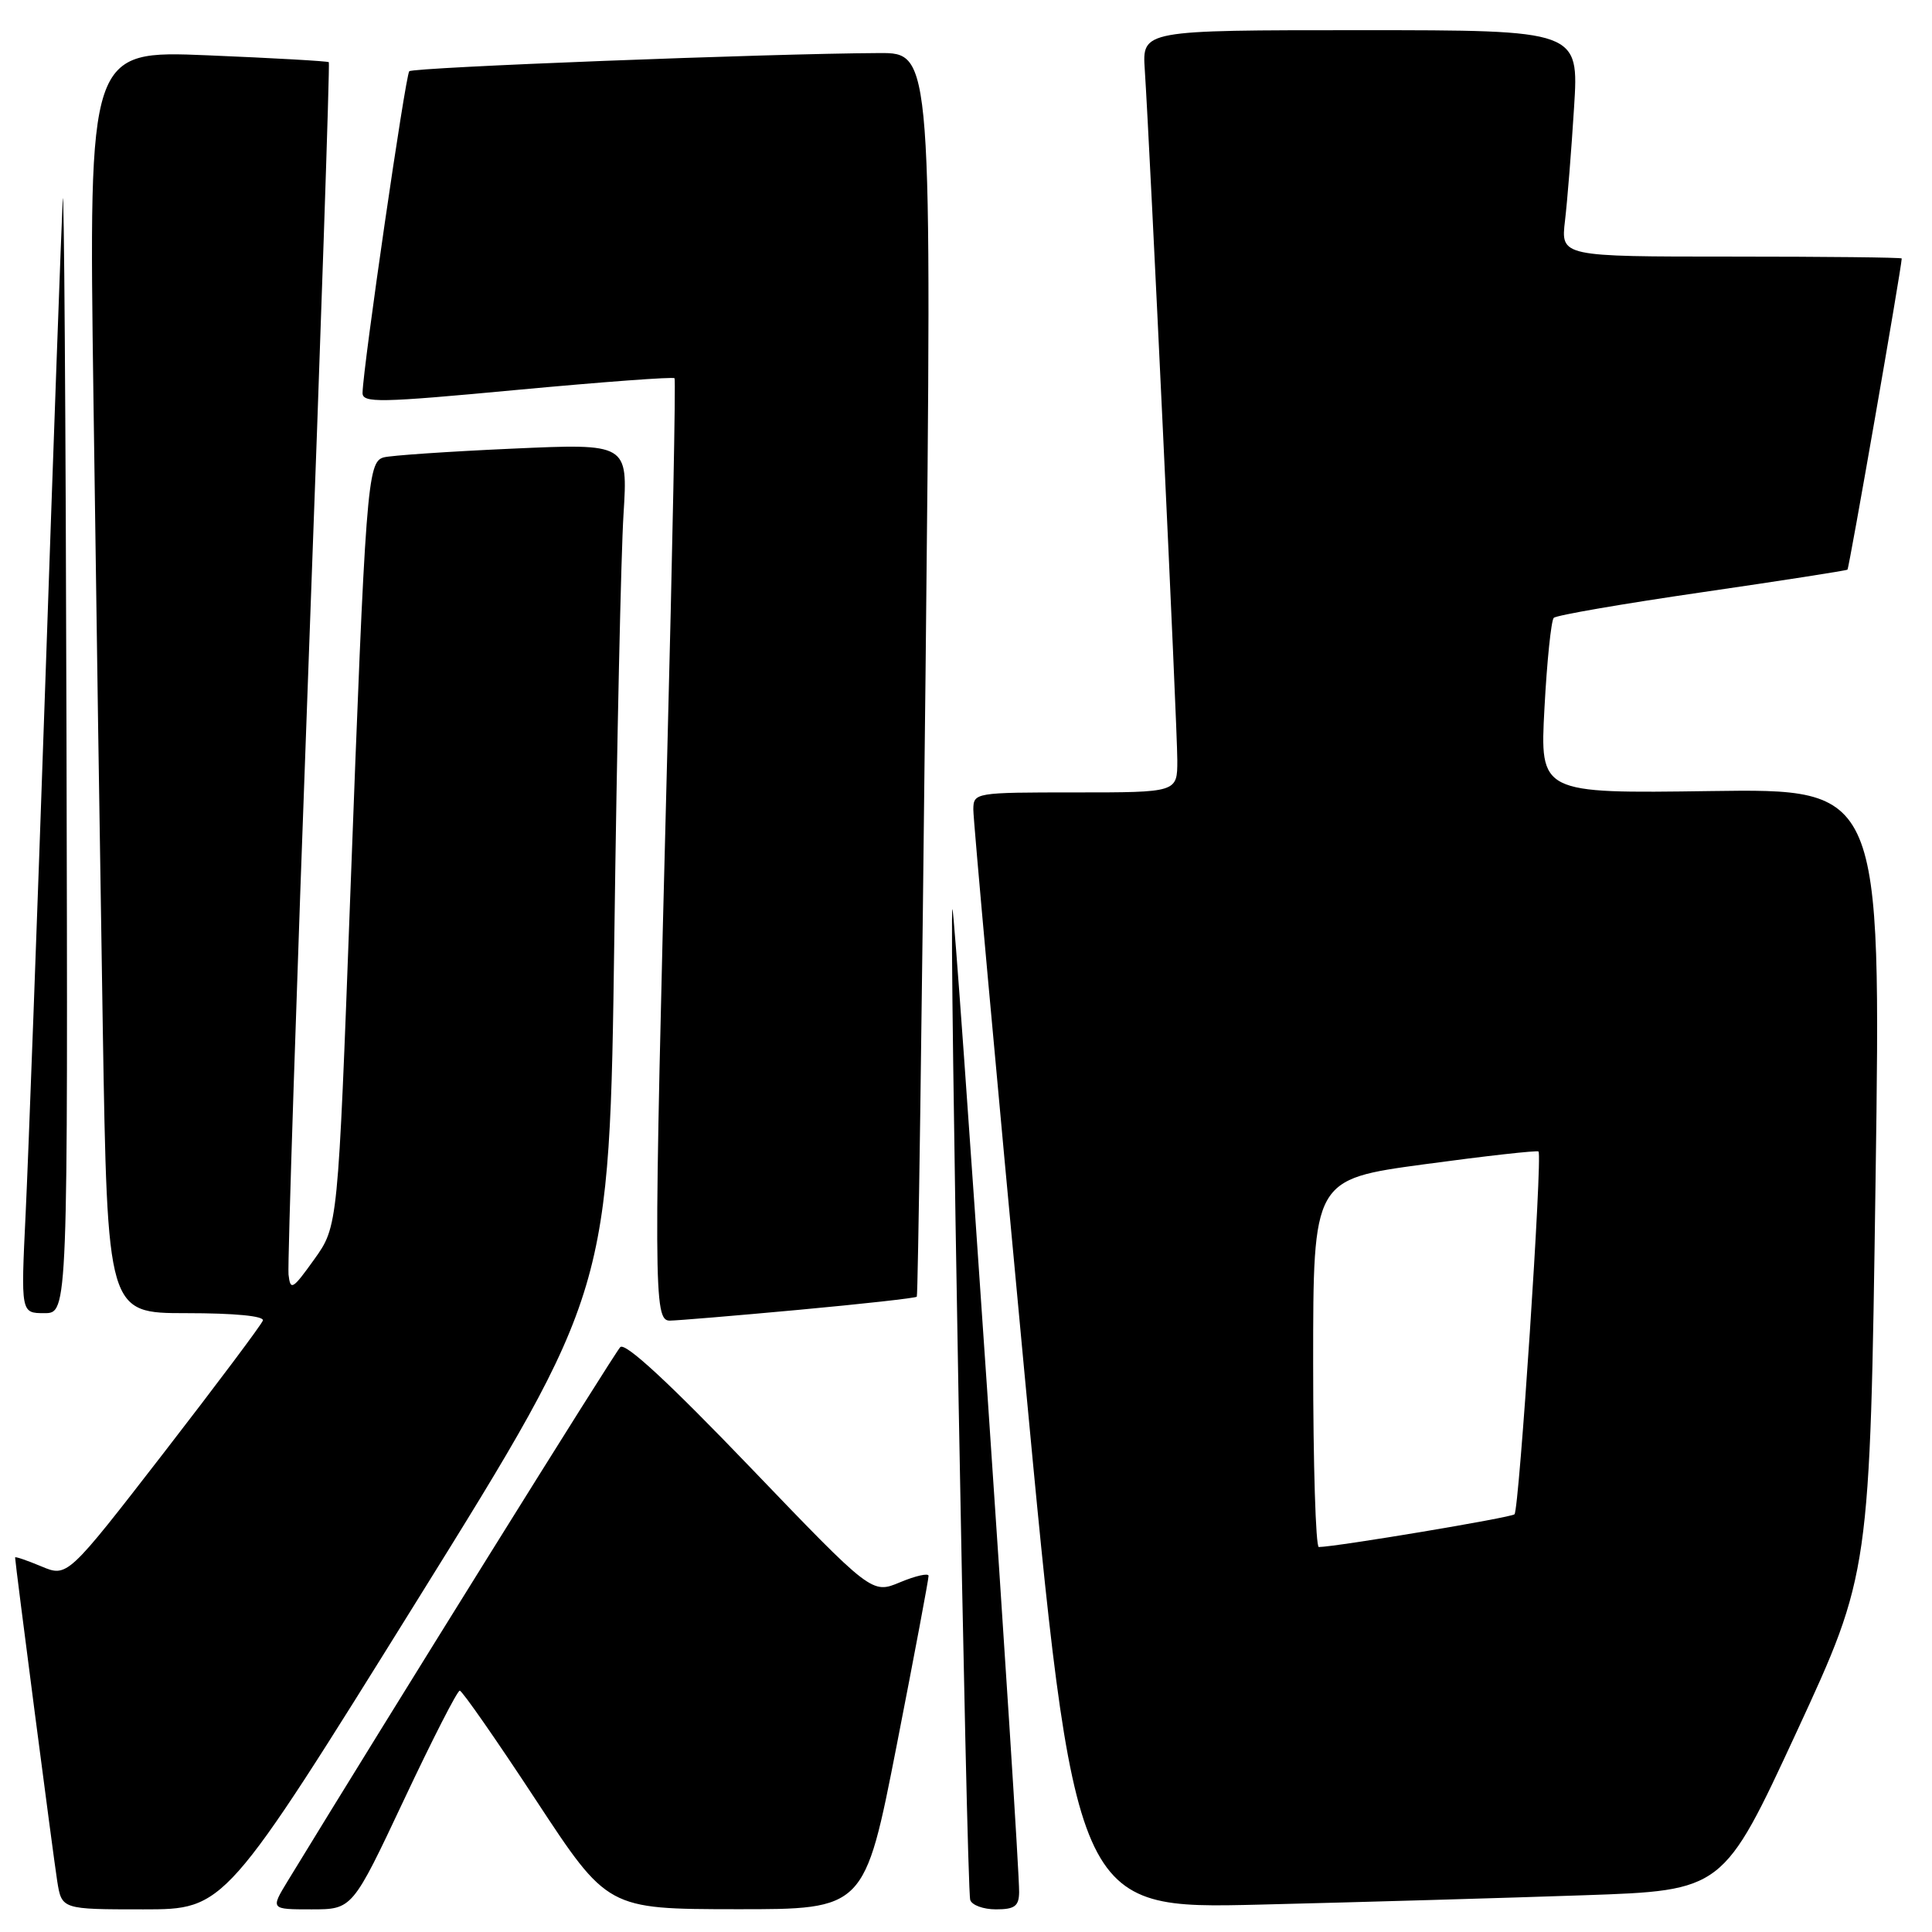 <?xml version="1.0" encoding="UTF-8" standalone="no"?>
<!DOCTYPE svg PUBLIC "-//W3C//DTD SVG 1.1//EN" "http://www.w3.org/Graphics/SVG/1.1/DTD/svg11.dtd" >
<svg xmlns="http://www.w3.org/2000/svg" xmlns:xlink="http://www.w3.org/1999/xlink" version="1.1" viewBox="0 0 256 256">
 <g >
 <path fill="currentColor"
d=" M 55.29 212.03 C 80.76 171.07 80.76 171.07 81.40 124.28 C 81.74 98.55 82.29 73.28 82.62 68.13 C 83.20 58.76 83.20 58.76 67.85 59.45 C 59.41 59.83 51.75 60.35 50.83 60.61 C 48.68 61.22 48.45 64.18 46.40 118.99 C 44.78 162.48 44.78 162.48 41.64 166.87 C 38.76 170.89 38.48 171.06 38.23 168.88 C 38.09 167.57 39.29 130.95 40.90 87.50 C 42.51 44.05 43.72 8.38 43.57 8.24 C 43.43 8.10 36.21 7.69 27.53 7.33 C 11.75 6.68 11.75 6.68 12.38 52.59 C 12.72 77.84 13.28 115.49 13.62 136.25 C 14.24 174.00 14.24 174.00 24.70 174.00 C 31.08 174.00 35.04 174.38 34.83 174.98 C 34.65 175.52 28.75 183.39 21.72 192.48 C 8.93 209.00 8.93 209.00 5.47 207.55 C 3.56 206.75 2.00 206.22 2.00 206.37 C 2.00 207.08 7.06 245.96 7.58 249.25 C 8.18 253.00 8.18 253.00 18.99 253.00 C 29.81 253.00 29.81 253.00 55.29 212.03 Z  M 53.52 238.50 C 57.27 230.53 60.60 224.01 60.92 224.02 C 61.24 224.03 65.78 230.55 71.00 238.50 C 80.50 252.96 80.50 252.96 97.53 252.98 C 114.56 253.00 114.56 253.00 118.82 231.25 C 121.16 219.29 123.06 209.19 123.04 208.80 C 123.02 208.42 121.32 208.80 119.26 209.66 C 115.53 211.22 115.53 211.22 99.35 194.36 C 88.64 183.20 82.84 177.84 82.19 178.50 C 81.42 179.28 51.42 227.45 38.12 249.25 C 35.84 253.00 35.84 253.00 41.27 253.00 C 46.69 253.00 46.69 253.00 53.52 238.50 Z  M 135.04 250.75 C 135.11 246.31 126.55 120.12 126.20 120.47 C 125.74 120.93 128.06 250.10 128.56 251.75 C 128.77 252.44 130.30 253.00 131.97 253.00 C 134.44 253.00 135.01 252.58 135.04 250.75 Z  M 209.91 251.13 C 228.33 250.50 228.33 250.50 238.06 229.49 C 247.78 208.47 247.78 208.47 248.52 156.49 C 249.26 104.50 249.26 104.50 226.65 104.82 C 204.04 105.14 204.04 105.14 204.65 93.82 C 204.98 87.59 205.54 82.22 205.88 81.87 C 206.22 81.52 215.05 80.00 225.50 78.48 C 235.95 76.96 244.63 75.61 244.80 75.48 C 245.02 75.30 251.91 35.79 251.99 34.25 C 251.99 34.11 241.83 34.00 229.41 34.00 C 206.81 34.00 206.81 34.00 207.37 29.25 C 207.68 26.64 208.22 19.89 208.57 14.25 C 209.22 4.00 209.22 4.00 180.28 4.00 C 151.34 4.00 151.34 4.00 151.69 9.25 C 152.37 19.55 156.01 96.58 156.00 100.75 C 156.00 105.00 156.00 105.00 142.50 105.00 C 129.18 105.00 129.00 105.03 128.97 107.25 C 128.95 108.49 131.97 141.78 135.68 181.23 C 142.43 252.97 142.43 252.97 166.96 252.37 C 180.46 252.04 199.79 251.48 209.91 251.13 Z  M 105.84 173.56 C 114.28 172.78 121.32 172.00 121.48 171.82 C 121.64 171.64 122.16 134.49 122.64 89.25 C 123.50 7.00 123.50 7.00 116.50 7.03 C 101.82 7.10 54.74 8.92 54.23 9.44 C 53.73 9.94 48.12 48.52 48.04 52.04 C 48.00 53.42 50.20 53.38 68.54 51.66 C 79.83 50.61 89.21 49.91 89.38 50.12 C 89.55 50.33 89.11 72.77 88.41 100.00 C 86.58 171.16 86.60 175.00 88.75 174.99 C 89.71 174.98 97.41 174.34 105.84 173.56 Z  M 8.81 97.25 C 8.71 55.04 8.48 23.20 8.31 26.50 C 8.14 29.80 7.10 58.38 6.02 90.00 C 4.93 121.62 3.75 153.46 3.40 160.75 C 2.76 174.00 2.76 174.00 5.88 174.00 C 9.00 174.00 9.00 174.00 8.81 97.25 Z  M 174.00 180.64 C 174.00 156.27 174.00 156.27 188.75 154.27 C 196.86 153.17 203.66 152.41 203.86 152.58 C 204.41 153.05 201.30 200.04 200.68 200.65 C 200.24 201.09 177.15 204.95 174.75 204.99 C 174.34 204.99 174.00 194.04 174.00 180.64 Z "/>
</g>
</svg>